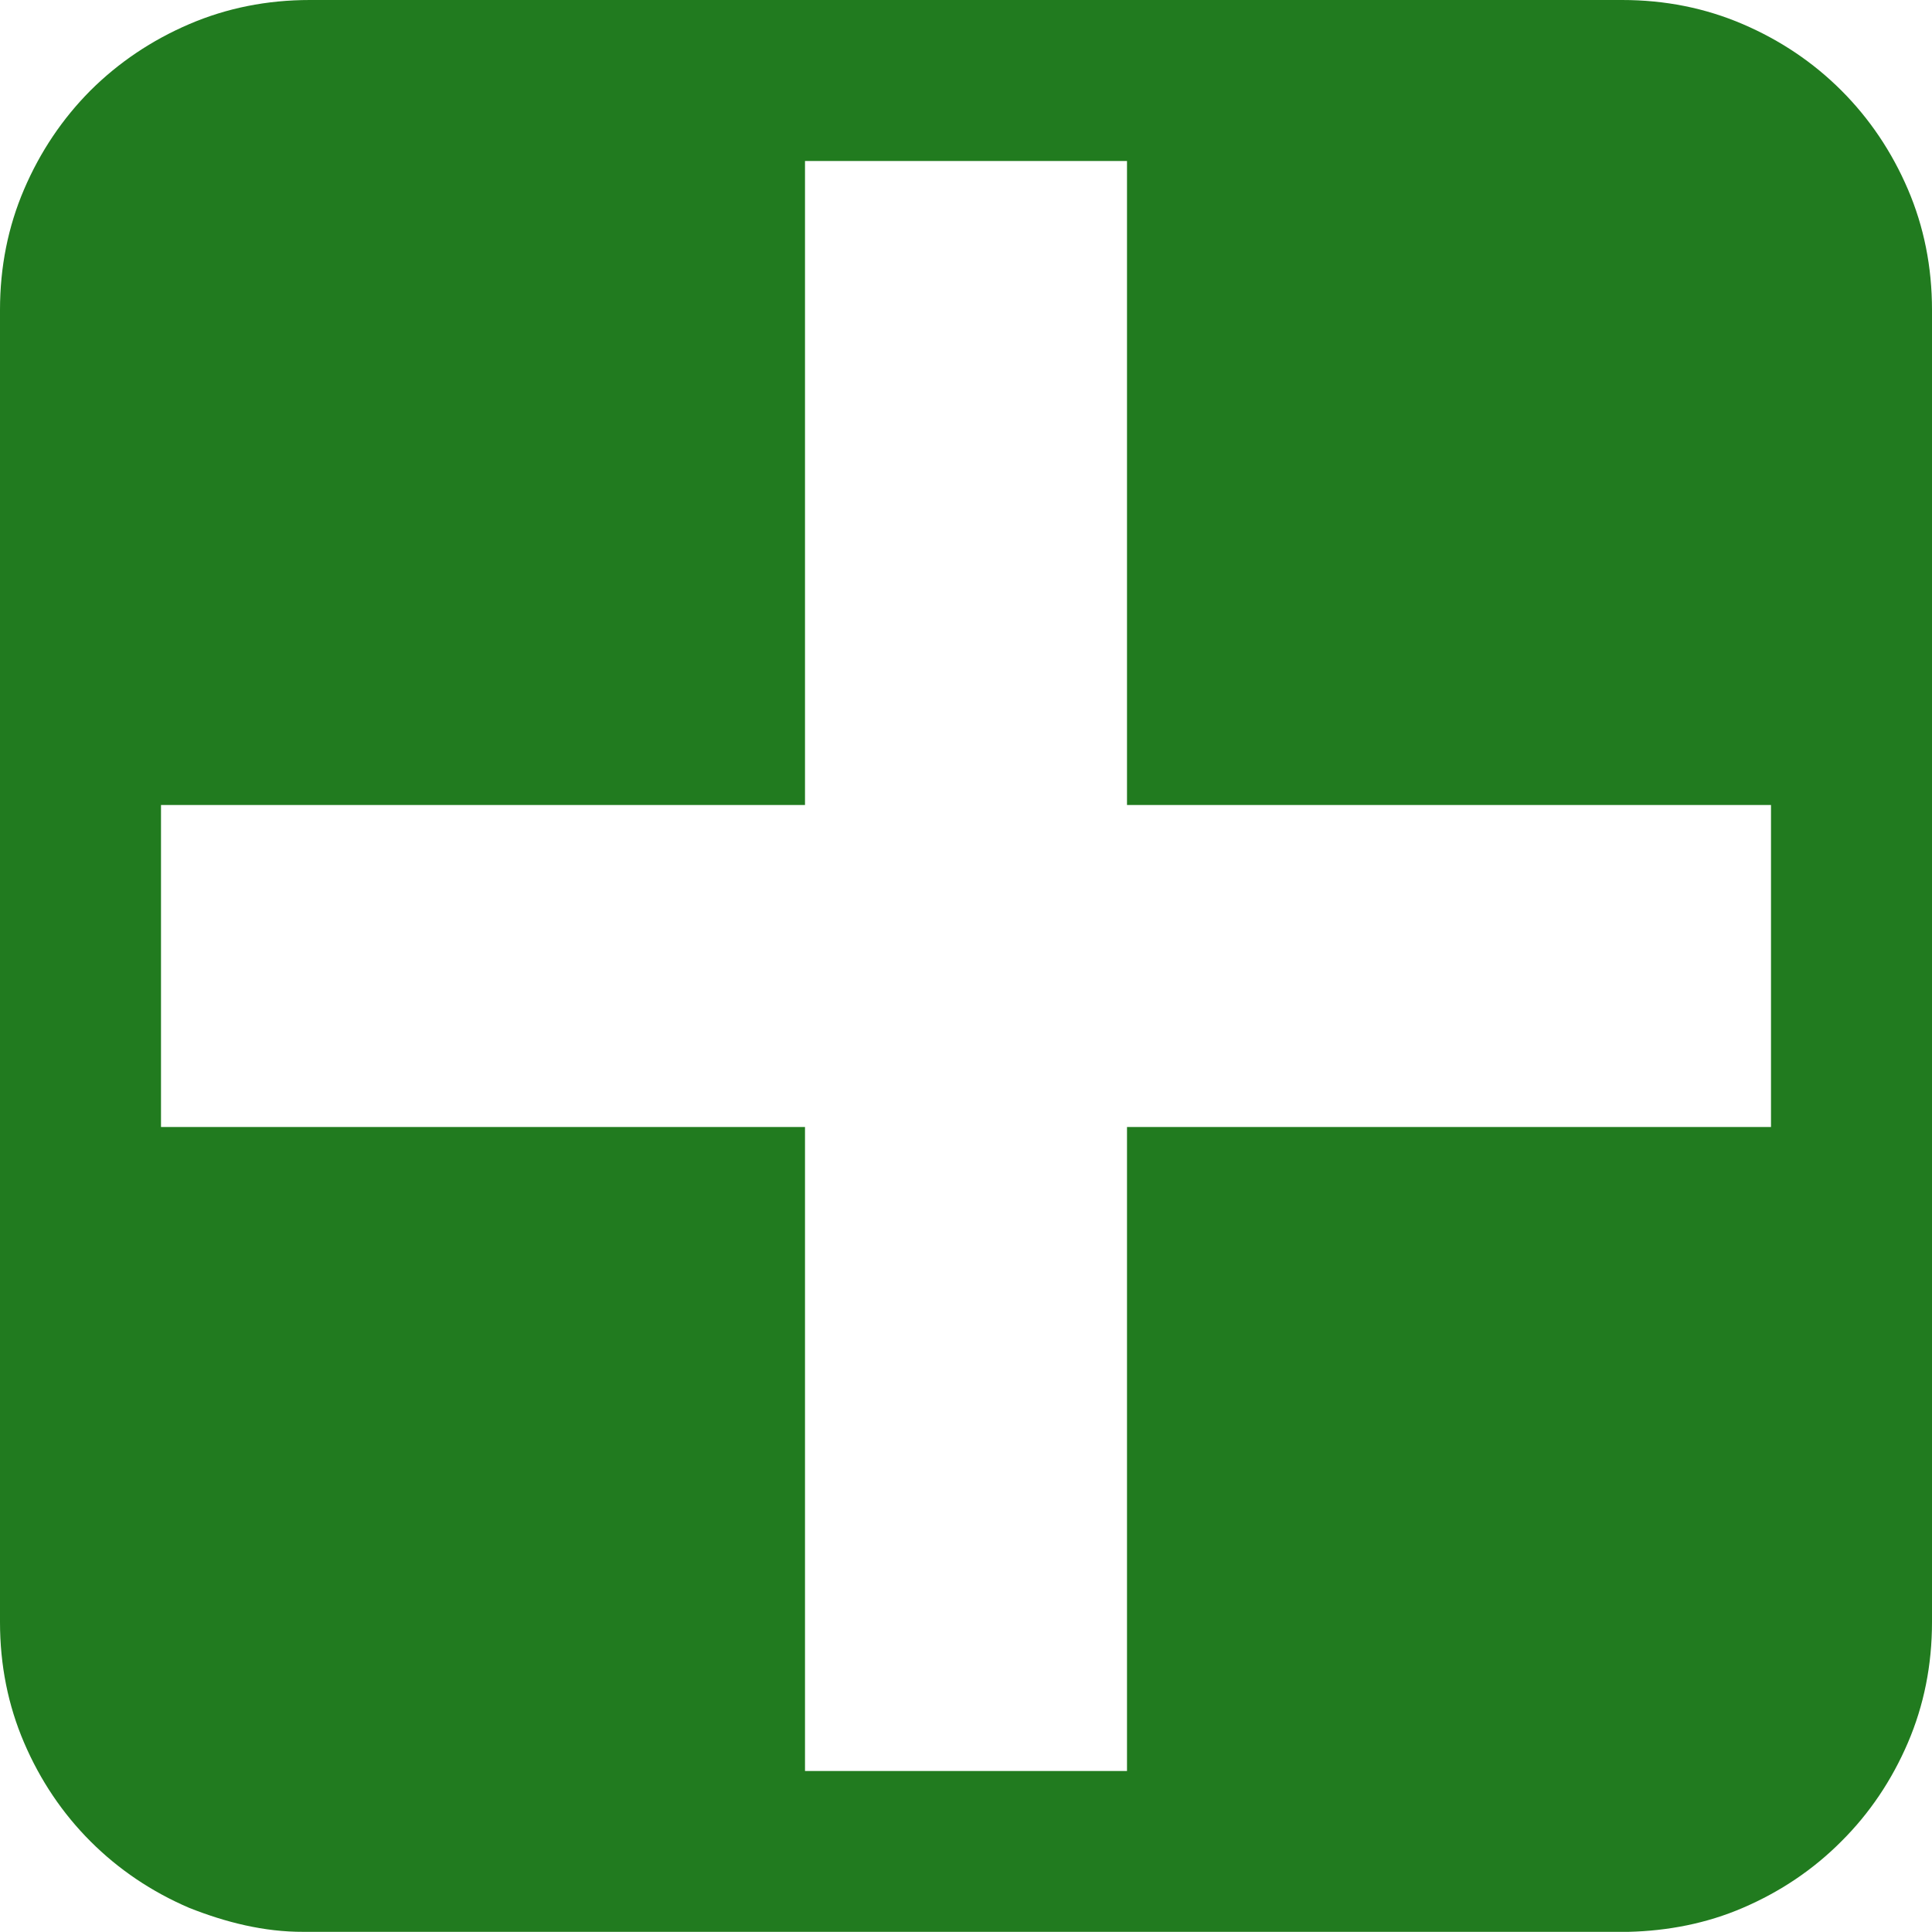 <?xml version="1.0" encoding="UTF-8"?>
<!DOCTYPE svg PUBLIC "-//W3C//DTD SVG 1.1//EN" "http://www.w3.org/Graphics/SVG/1.1/DTD/svg11.dtd">
<svg version="1.1" xmlns="http://www.w3.org/2000/svg" xmlns:xlink="http://www.w3.org/1999/xlink" x="0px" y="0px" width="30" height="30" viewBox="0, 0, 12, 12">
  <g id="Layer 1">
    <path d="M1.925,-0 L10.075,-0 C10.342,-0 10.592,0.05 10.825,0.15 C11.058,0.25 11.263,0.388 11.437,0.562 C11.612,0.737 11.75,0.942 11.85,1.175 C11.95,1.408 12,1.658 12,1.925 L12,10.075 C12,10.342 11.95,10.592 11.85,10.825 C11.75,11.058 11.612,11.263 11.437,11.437 C11.263,11.612 11.058,11.75 10.825,11.85 C10.6,11.947 10.359,11.993 10.115,11.999 L1.885,11.999 C1.64,12 1.402,11.94 1.175,11.85 C0.942,11.75 0.737,11.612 0.562,11.437 C0.388,11.263 0.25,11.058 0.15,10.825 C0.05,10.592 -0,10.342 -0,10.075 L-0,1.925 C-0,1.658 0.05,1.408 0.15,1.175 C0.25,0.942 0.388,0.737 0.562,0.562 C0.737,0.388 0.942,0.25 1.175,0.15 C1.408,0.05 1.658,-0 1.925,-0 z M7,1 L5,1 L5,5 L1,5 L1,7 L5,7 L5,11 L7,11 L7,7 L11,7 L11,5 L7,5 z" fill="#217B1F"/>
  </g>
  <defs/>
</svg>
